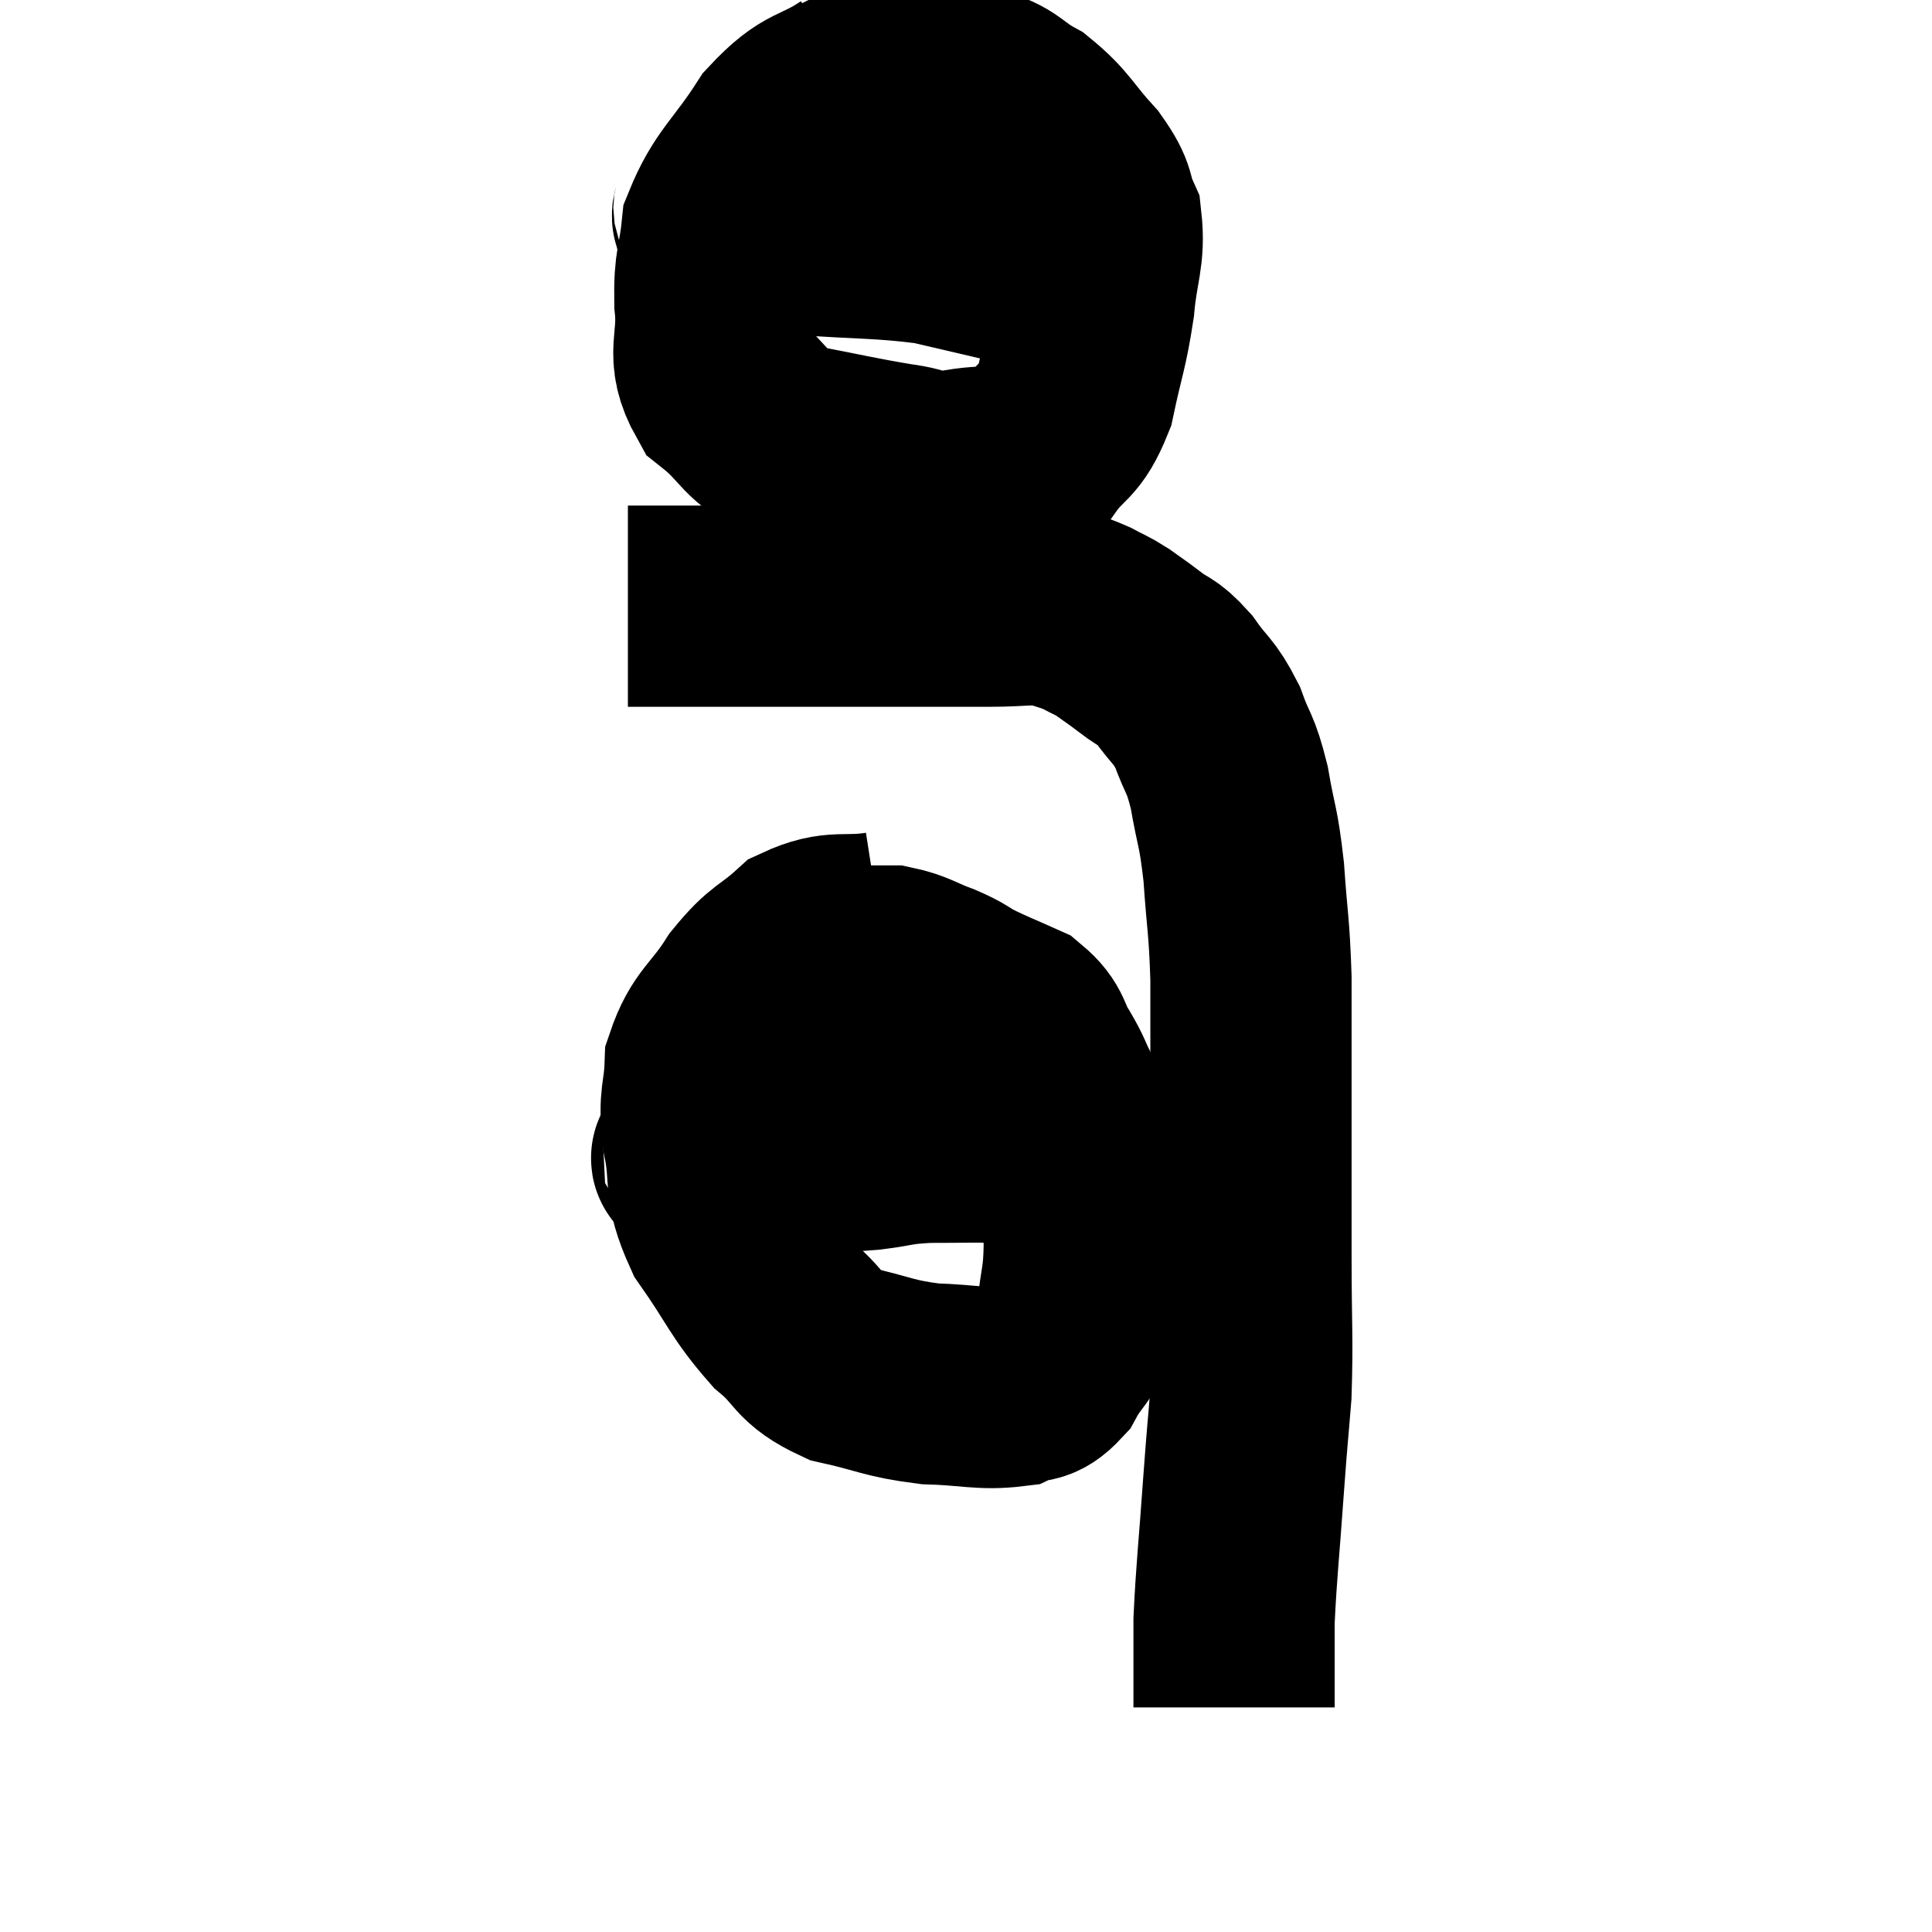 <svg width="48" height="48" viewBox="0 0 48 48" xmlns="http://www.w3.org/2000/svg"><path d="M 15.6 15.06 C 16.62 15.06, 16.365 15.06, 17.64 15.06 C 19.17 15.06, 19.32 15.06, 20.7 15.06 C 21.93 15.06, 22.185 15.06, 23.16 15.06 C 23.88 15.06, 23.85 15.06, 24.6 15.06 C 25.38 15.06, 25.56 14.985, 26.16 15.06 C 26.58 15.21, 26.625 15.195, 27 15.36 C 27.33 15.54, 27.33 15.51, 27.66 15.72 C 27.99 15.96, 27.945 15.915, 28.32 16.2 C 28.74 16.53, 28.74 16.395, 29.16 16.86 C 29.58 17.46, 29.655 17.385, 30 18.06 C 30.27 18.81, 30.315 18.66, 30.54 19.56 C 30.72 20.61, 30.765 20.475, 30.9 21.66 C 30.99 22.98, 31.035 22.95, 31.08 24.3 C 31.08 25.68, 31.08 25.32, 31.08 27.06 C 31.08 29.16, 31.08 29.37, 31.08 31.26 C 31.08 32.94, 31.125 33.225, 31.08 34.62 C 30.99 35.73, 31.005 35.43, 30.9 36.84 C 30.78 38.55, 30.72 39, 30.66 40.26 C 30.66 41.07, 30.66 41.34, 30.66 41.88 C 30.66 42.15, 30.66 42.285, 30.66 42.42 C 30.66 42.42, 30.66 42.42, 30.66 42.42 C 30.66 42.42, 30.66 42.42, 30.66 42.42 L 30.66 42.42" fill="none" stroke="black" stroke-width="5"></path><path d="M 21.3 2.1 C 20.37 2.73, 20.28 2.46, 19.44 3.36 C 18.69 4.53, 18.36 4.665, 17.94 5.7 C 17.85 6.6, 17.745 6.51, 17.76 7.5 C 17.88 8.58, 17.505 8.775, 18 9.66 C 18.87 10.35, 18.675 10.575, 19.74 11.04 C 21 11.28, 21.27 11.355, 22.26 11.52 C 22.98 11.61, 22.845 11.76, 23.7 11.7 C 24.69 11.49, 24.93 11.745, 25.68 11.28 C 26.19 10.56, 26.325 10.77, 26.7 9.84 C 26.94 8.7, 27.015 8.64, 27.18 7.56 C 27.27 6.54, 27.45 6.33, 27.36 5.52 C 27.09 4.92, 27.285 4.98, 26.82 4.32 C 26.16 3.6, 26.16 3.42, 25.5 2.88 C 24.84 2.52, 24.93 2.37, 24.18 2.16 C 23.34 2.1, 23.175 2.055, 22.5 2.04 C 21.99 2.07, 22.035 1.935, 21.48 2.1 C 20.88 2.4, 20.625 2.52, 20.28 2.7 L 20.1 2.82" fill="none" stroke="black" stroke-width="5"></path><path d="M 17.7 5.04 C 17.85 5.31, 17.46 5.385, 18 5.58 C 18.93 5.7, 18.57 5.7, 19.86 5.82 C 21.51 5.94, 21.885 5.895, 23.16 6.06 C 24.06 6.27, 24.315 6.33, 24.96 6.48 C 25.35 6.57, 25.335 6.54, 25.74 6.66 C 26.16 6.81, 26.295 6.87, 26.58 6.96 C 26.73 6.99, 26.76 6.975, 26.88 7.02 L 27.06 7.14" fill="none" stroke="black" stroke-width="5"></path><path d="M 21.9 23.16 C 20.94 23.31, 20.79 23.085, 19.98 23.46 C 19.32 24.06, 19.275 23.91, 18.66 24.66 C 18.09 25.56, 17.82 25.575, 17.52 26.46 C 17.49 27.33, 17.355 27.195, 17.46 28.2 C 17.7 29.34, 17.43 29.355, 17.94 30.48 C 18.72 31.59, 18.75 31.845, 19.5 32.7 C 20.22 33.3, 20.04 33.48, 20.94 33.9 C 22.02 34.14, 22.05 34.245, 23.1 34.38 C 24.12 34.41, 24.405 34.53, 25.14 34.44 C 25.59 34.23, 25.635 34.455, 26.04 34.02 C 26.4 33.36, 26.535 33.48, 26.76 32.7 C 26.85 31.8, 26.925 31.845, 26.94 30.9 C 26.88 29.91, 26.97 29.835, 26.82 28.92 C 26.58 28.08, 26.565 27.87, 26.34 27.24 C 26.13 26.82, 26.19 26.865, 25.92 26.4 C 25.59 25.89, 25.725 25.77, 25.26 25.38 C 24.66 25.11, 24.555 25.08, 24.06 24.84 C 23.67 24.63, 23.76 24.63, 23.28 24.42 C 22.71 24.21, 22.635 24.105, 22.14 24 C 21.72 24, 21.945 24, 21.3 24 C 20.43 24, 19.995 24, 19.56 24 L 19.56 24" fill="none" stroke="black" stroke-width="5"></path><path d="M 17.4 28.62 C 17.55 28.71, 16.65 28.815, 17.7 28.8 C 19.65 28.68, 20.265 28.665, 21.6 28.56 C 22.32 28.47, 22.215 28.425, 23.04 28.38 C 23.97 28.38, 24.075 28.365, 24.9 28.38 C 25.62 28.41, 25.875 28.425, 26.34 28.44 C 26.55 28.44, 26.655 28.44, 26.76 28.44 C 26.76 28.44, 26.76 28.44, 26.76 28.44 L 26.76 28.44" fill="none" stroke="black" stroke-width="5"></path></svg>